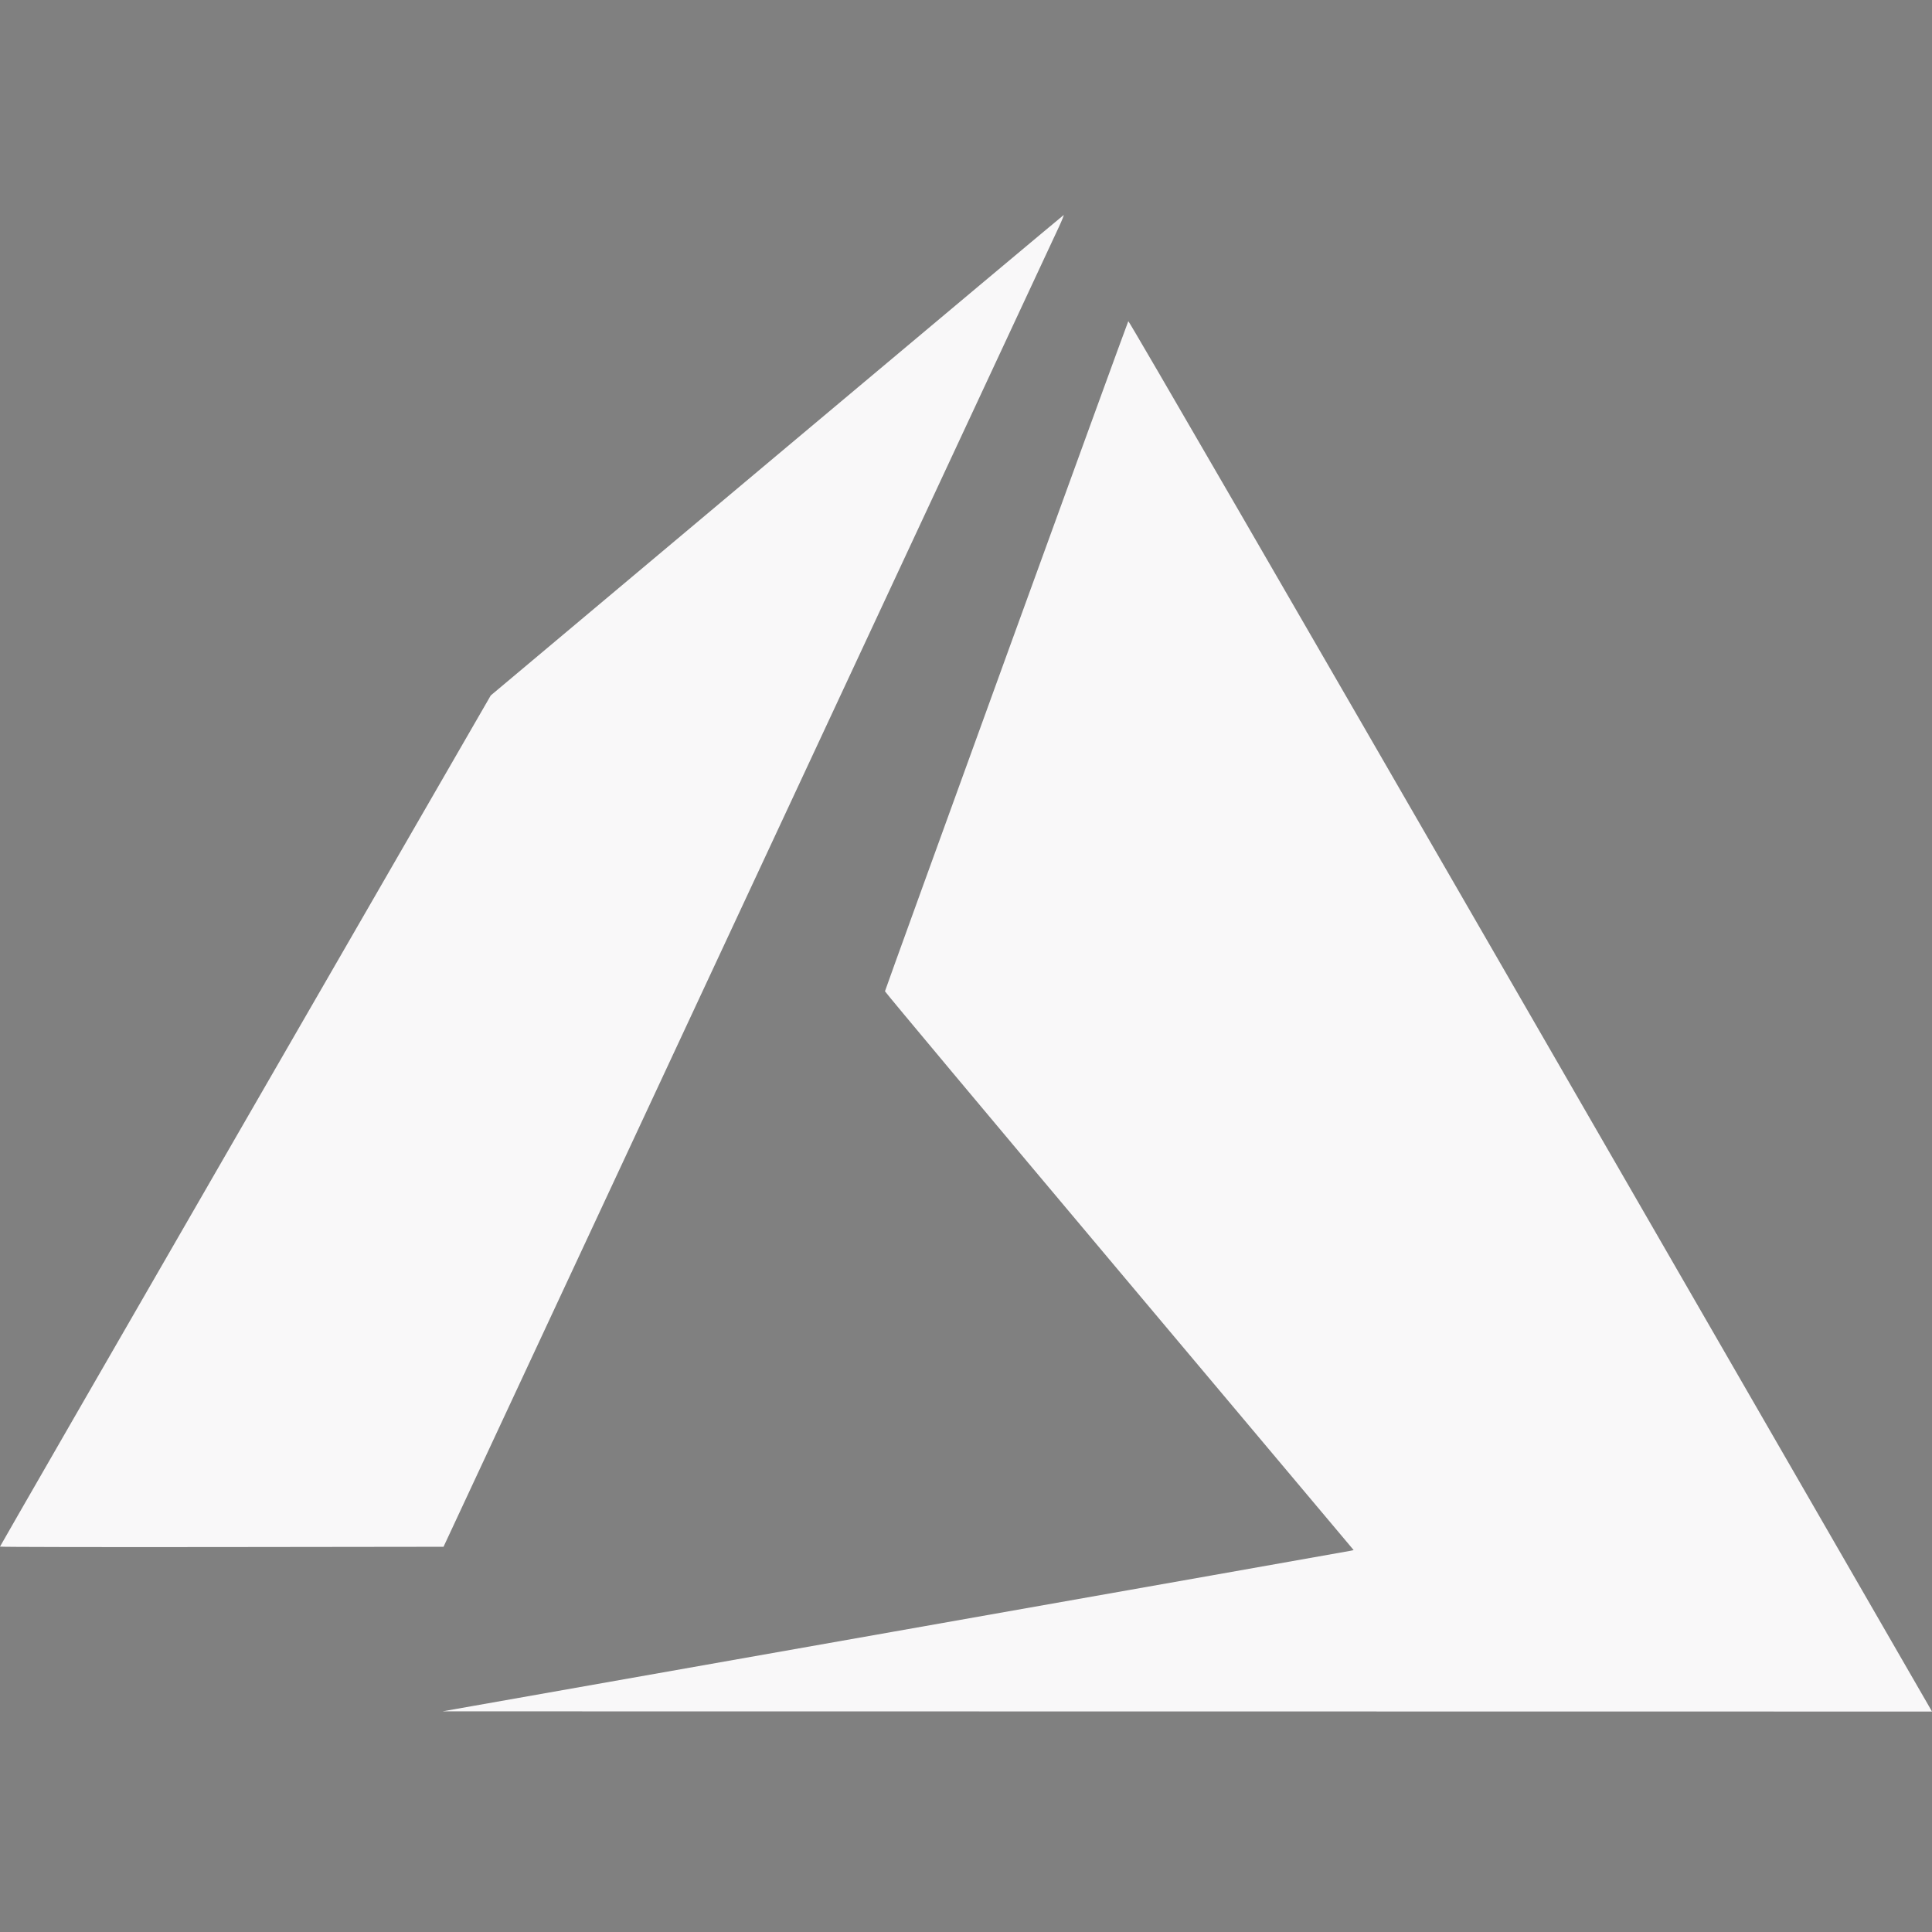 <svg width="100" height="100" viewBox="0 0 100 100" fill="none" xmlns="http://www.w3.org/2000/svg">
<rect x="0" y="0" width="100" height="100" fill="#808080" stroke="none"/>
<path d="M46.263 84.452C59.11 82.183 69.722 80.305 69.844 80.279L70.065 80.232L57.936 65.804C51.264 57.869 45.806 51.346 45.806 51.308C45.806 51.237 58.331 16.747 58.401 16.624C58.425 16.583 66.948 31.299 79.063 52.295C90.404 71.953 99.755 88.161 99.842 88.313L100 88.589L61.452 88.584L22.903 88.579L46.263 84.452ZM0 80.053C0 80.032 5.715 70.111 12.701 58.005L25.402 35.995L40.203 23.573C48.343 16.741 55.026 11.144 55.053 11.133C55.08 11.123 54.972 11.393 54.815 11.732C54.657 12.072 47.425 27.585 38.743 46.205L22.957 80.061L11.479 80.075C5.165 80.083 0 80.073 0 80.053Z" fill="#FAFAFA"/>
<path d="M46.263 84.452C59.11 82.183 69.722 80.305 69.844 80.279L70.065 80.232L57.936 65.804C51.264 57.869 45.806 51.346 45.806 51.308C45.806 51.237 58.331 16.747 58.401 16.624C58.425 16.583 66.948 31.299 79.063 52.295C90.404 71.953 99.755 88.161 99.842 88.313L100 88.589L61.452 88.584L22.903 88.579L46.263 84.452ZM0 80.053C0 80.032 5.715 70.111 12.701 58.005L25.402 35.995L40.203 23.573C48.343 16.741 55.026 11.144 55.053 11.133C55.08 11.123 54.972 11.393 54.815 11.732C54.657 12.072 47.425 27.585 38.743 46.205L22.957 80.061L11.479 80.075C5.165 80.083 0 80.073 0 80.053Z" fill="#674992" fill-opacity="0.01"/>
</svg>

